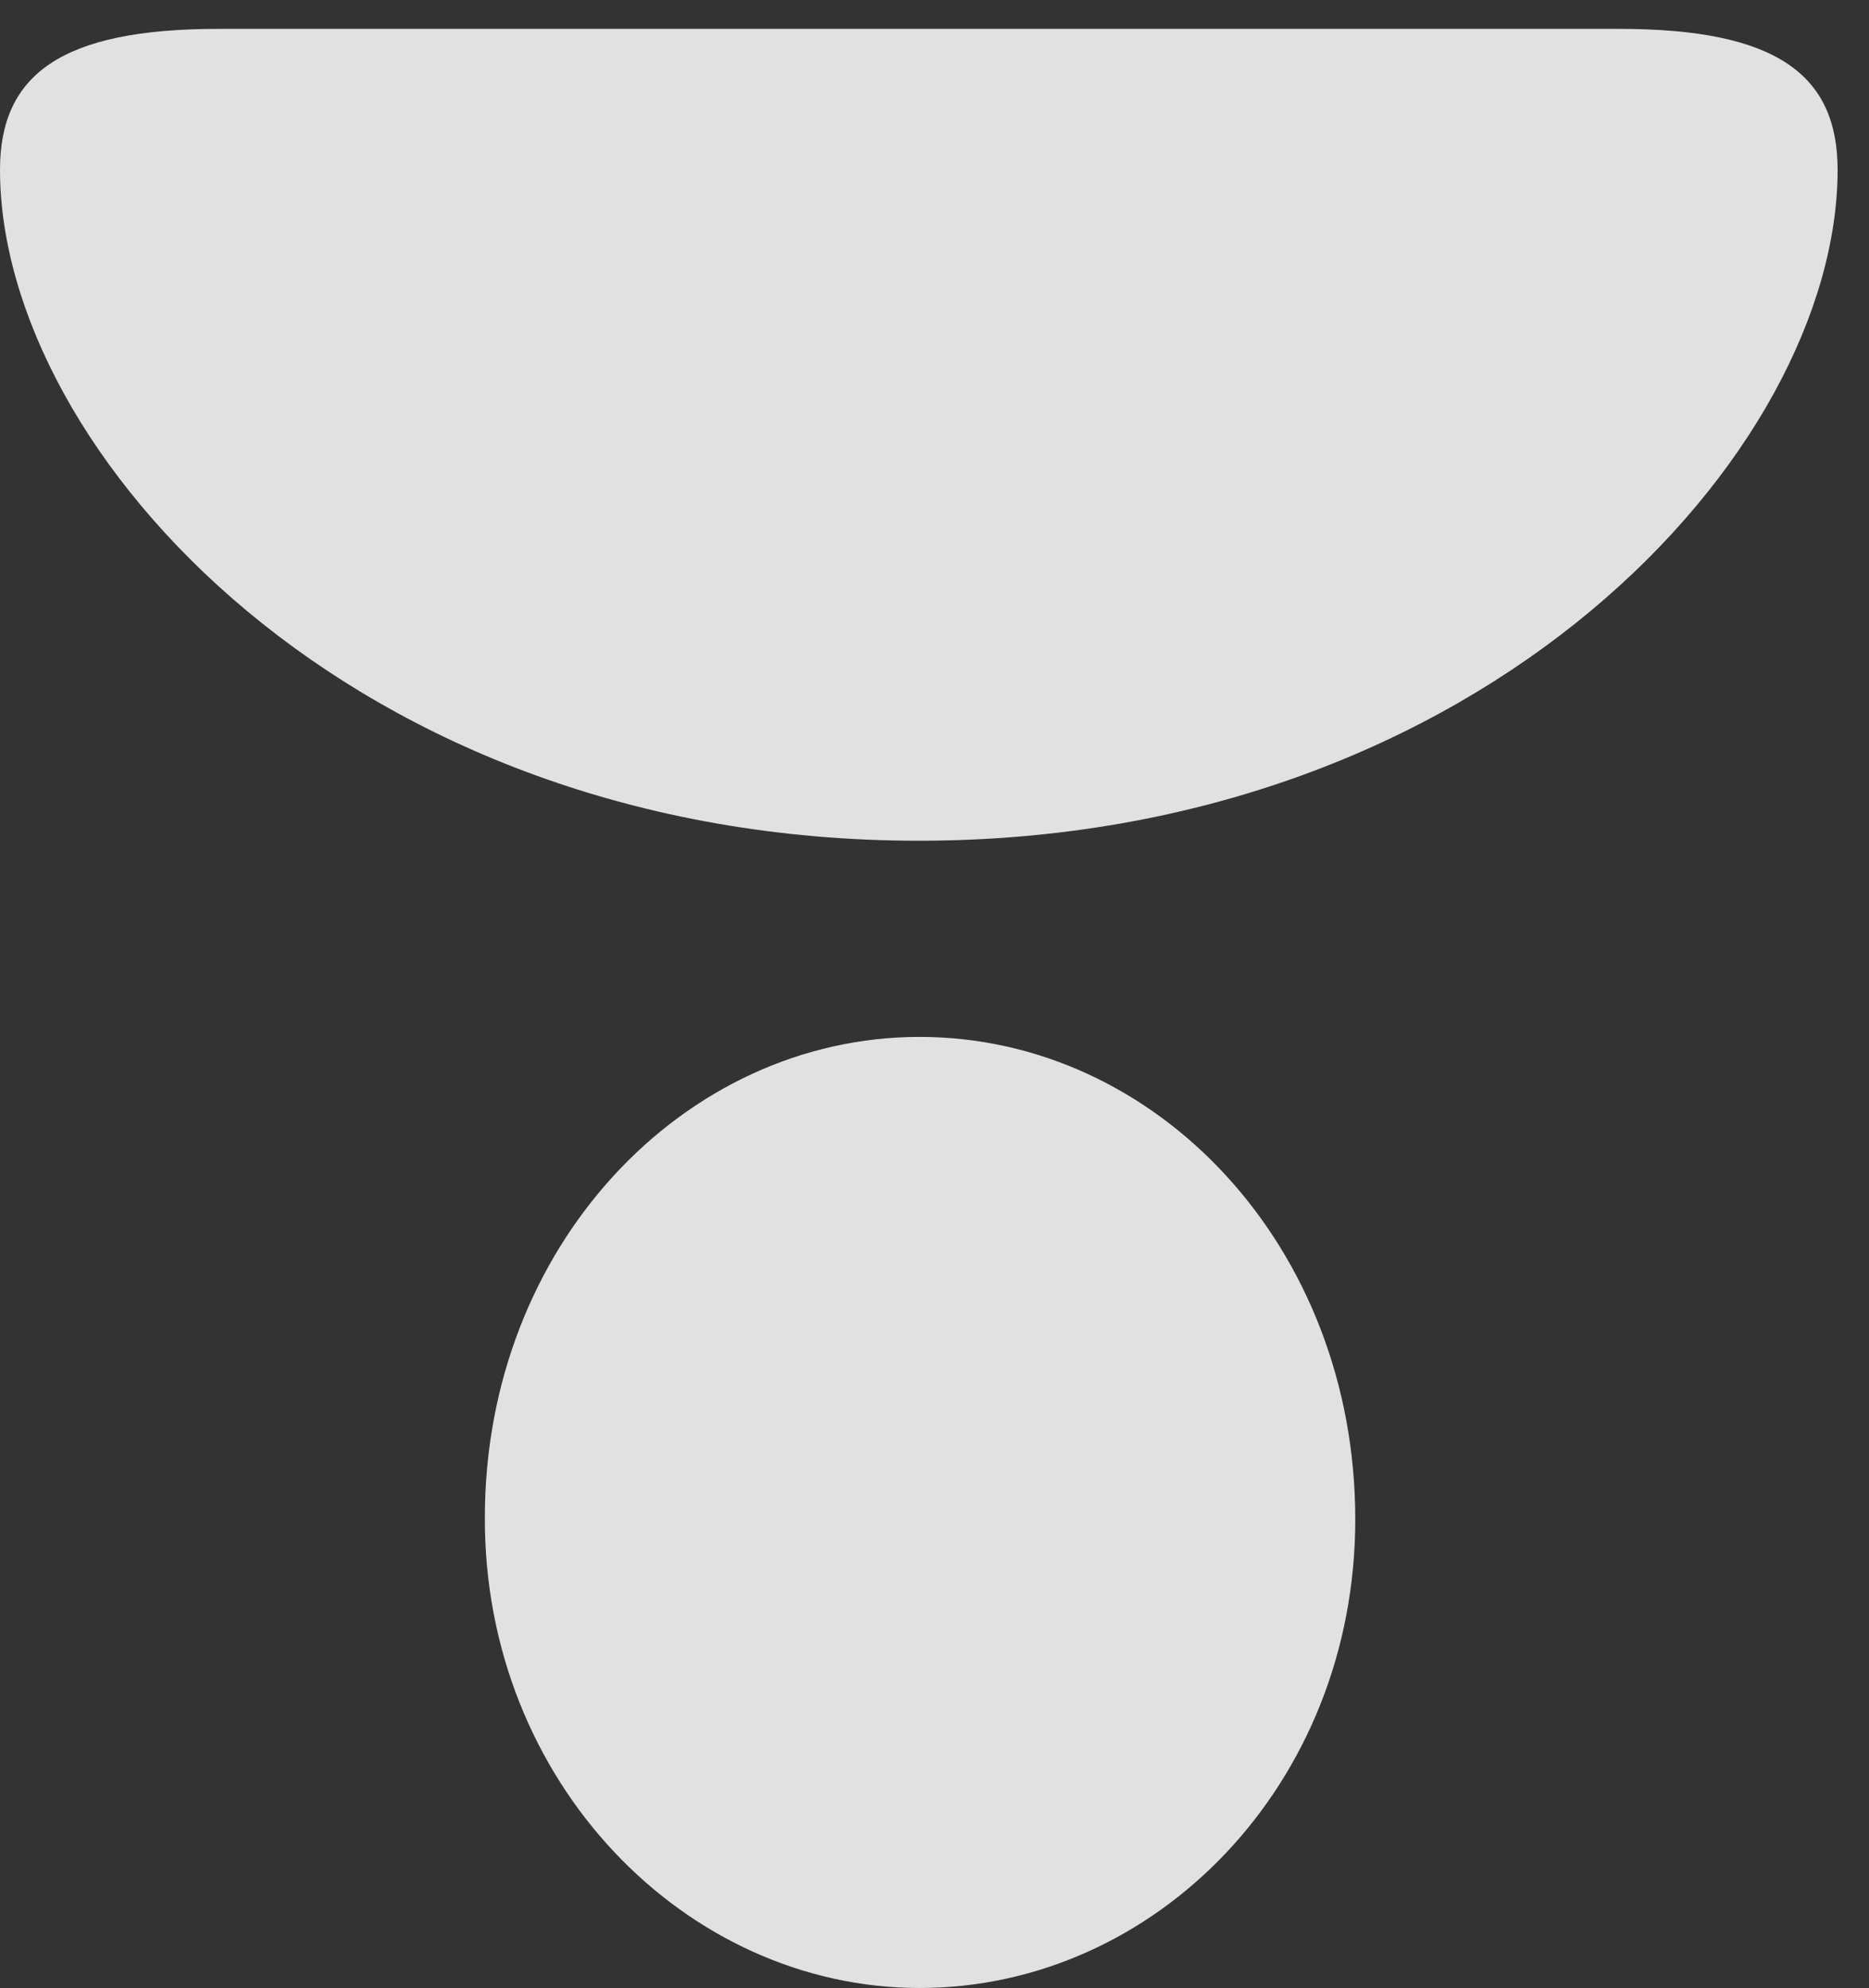 <?xml version="1.0" encoding="UTF-8"?>
<!--Generator: Apple Native CoreSVG 232.5-->
<!DOCTYPE svg
PUBLIC "-//W3C//DTD SVG 1.1//EN"
       "http://www.w3.org/Graphics/SVG/1.1/DTD/svg11.dtd">
<svg version="1.1" xmlns="http://www.w3.org/2000/svg" xmlns:xlink="http://www.w3.org/1999/xlink" width="21.494" height="22.861">
 <rect width="100%" height="100%" fill="#333333" stroke="none"/>
 <g>
  <rect height="22.861" opacity="0" width="21.494" x="0" y="0"/>
  <path d="M2.51 0.332C0.703 0.332 0 0.859 0 1.953C0 5.195 4.053 9.668 10.566 9.668C17.08 9.668 21.133 5.195 21.133 1.953C21.133 0.859 20.43 0.332 18.623 0.332ZM10.576 11.924C7.861 11.924 5.576 14.336 5.576 17.451C5.566 20.488 7.881 22.861 10.576 22.861C13.281 22.861 15.586 20.527 15.586 17.471C15.586 14.336 13.301 11.924 10.576 11.924Z" fill="#ffffff" fill-opacity="0.85"/>
 </g>
</svg>

